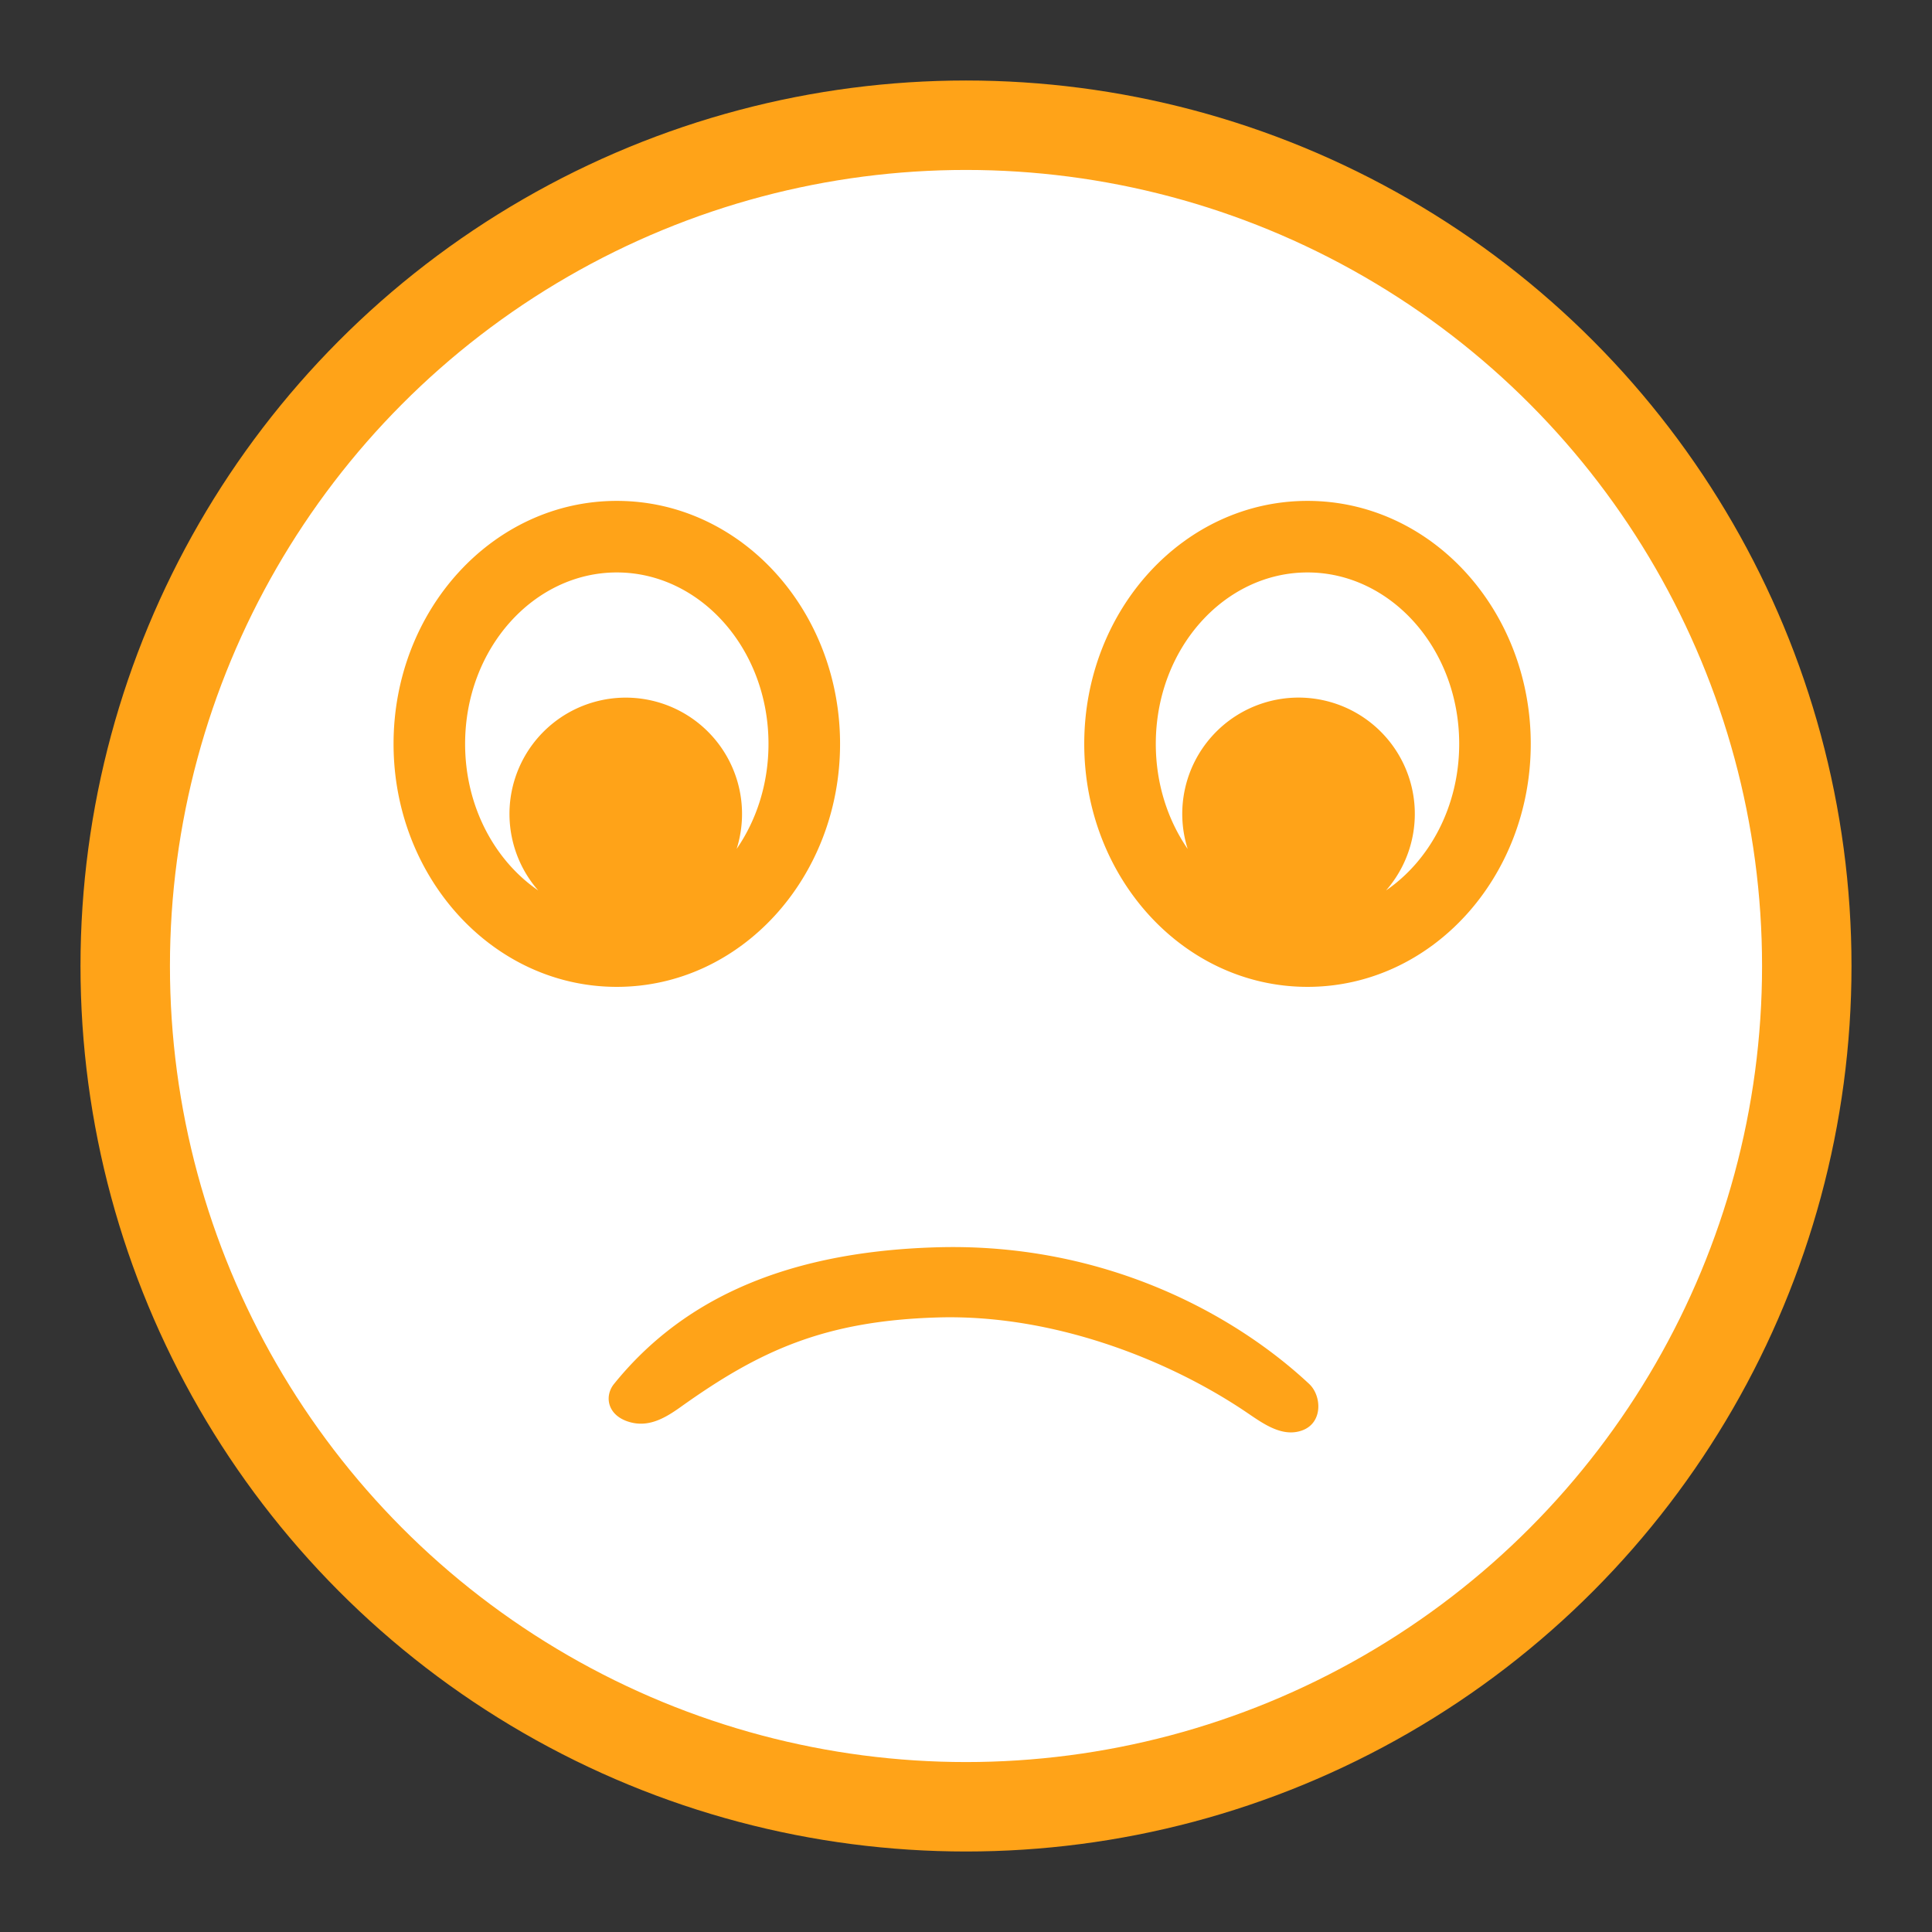 <svg width="108" height="108" xmlns="http://www.w3.org/2000/svg"><rect width="100%" height="100%" fill="#333333" stroke="none"/><g fill="none"><circle stroke="#FFA318" stroke-width="5" fill="#FFF" cx="54" cy="54" r="47"/><path d="M73.183 77.363c.702.655.78 2.164-.38 2.594-1.16.43-2.273-.438-3.225-1.076-4.376-2.93-10.778-5.42-17.144-5.235-6.365.186-9.992 1.87-14.376 4.999-.896.64-1.853 1.202-2.988.809-1.136-.393-1.281-1.43-.746-2.091 3.446-4.262 8.892-7.39 18.11-7.64 9.219-.248 16.492 3.663 20.75 7.64zM73.09 28c6.94 0 12.48 6.123 12.48 13.583s-5.54 13.583-12.48 13.583-12.48-6.124-12.48-13.583C60.61 34.123 66.15 28 73.09 28zm-38.61 0c6.94 0 12.48 6.123 12.48 13.583s-5.54 13.583-12.48 13.583S22 49.042 22 41.583C22 34.123 27.54 28 34.48 28zm38.61 4c-4.636 0-8.48 4.248-8.48 9.583 0 2.223.668 4.257 1.782 5.874a6.5 6.5 0 1111.09 2.318c2.44-1.672 4.088-4.7 4.088-8.192 0-5.335-3.844-9.583-8.48-9.583zm-38.61 0C29.845 32 26 36.248 26 41.583c0 3.493 1.648 6.52 4.087 8.194a6.5 6.5 0 1111.092-2.323c1.114-1.616 1.78-3.65 1.78-5.871 0-5.335-3.843-9.583-8.48-9.583z" fill="#FFA318"/></g></svg>